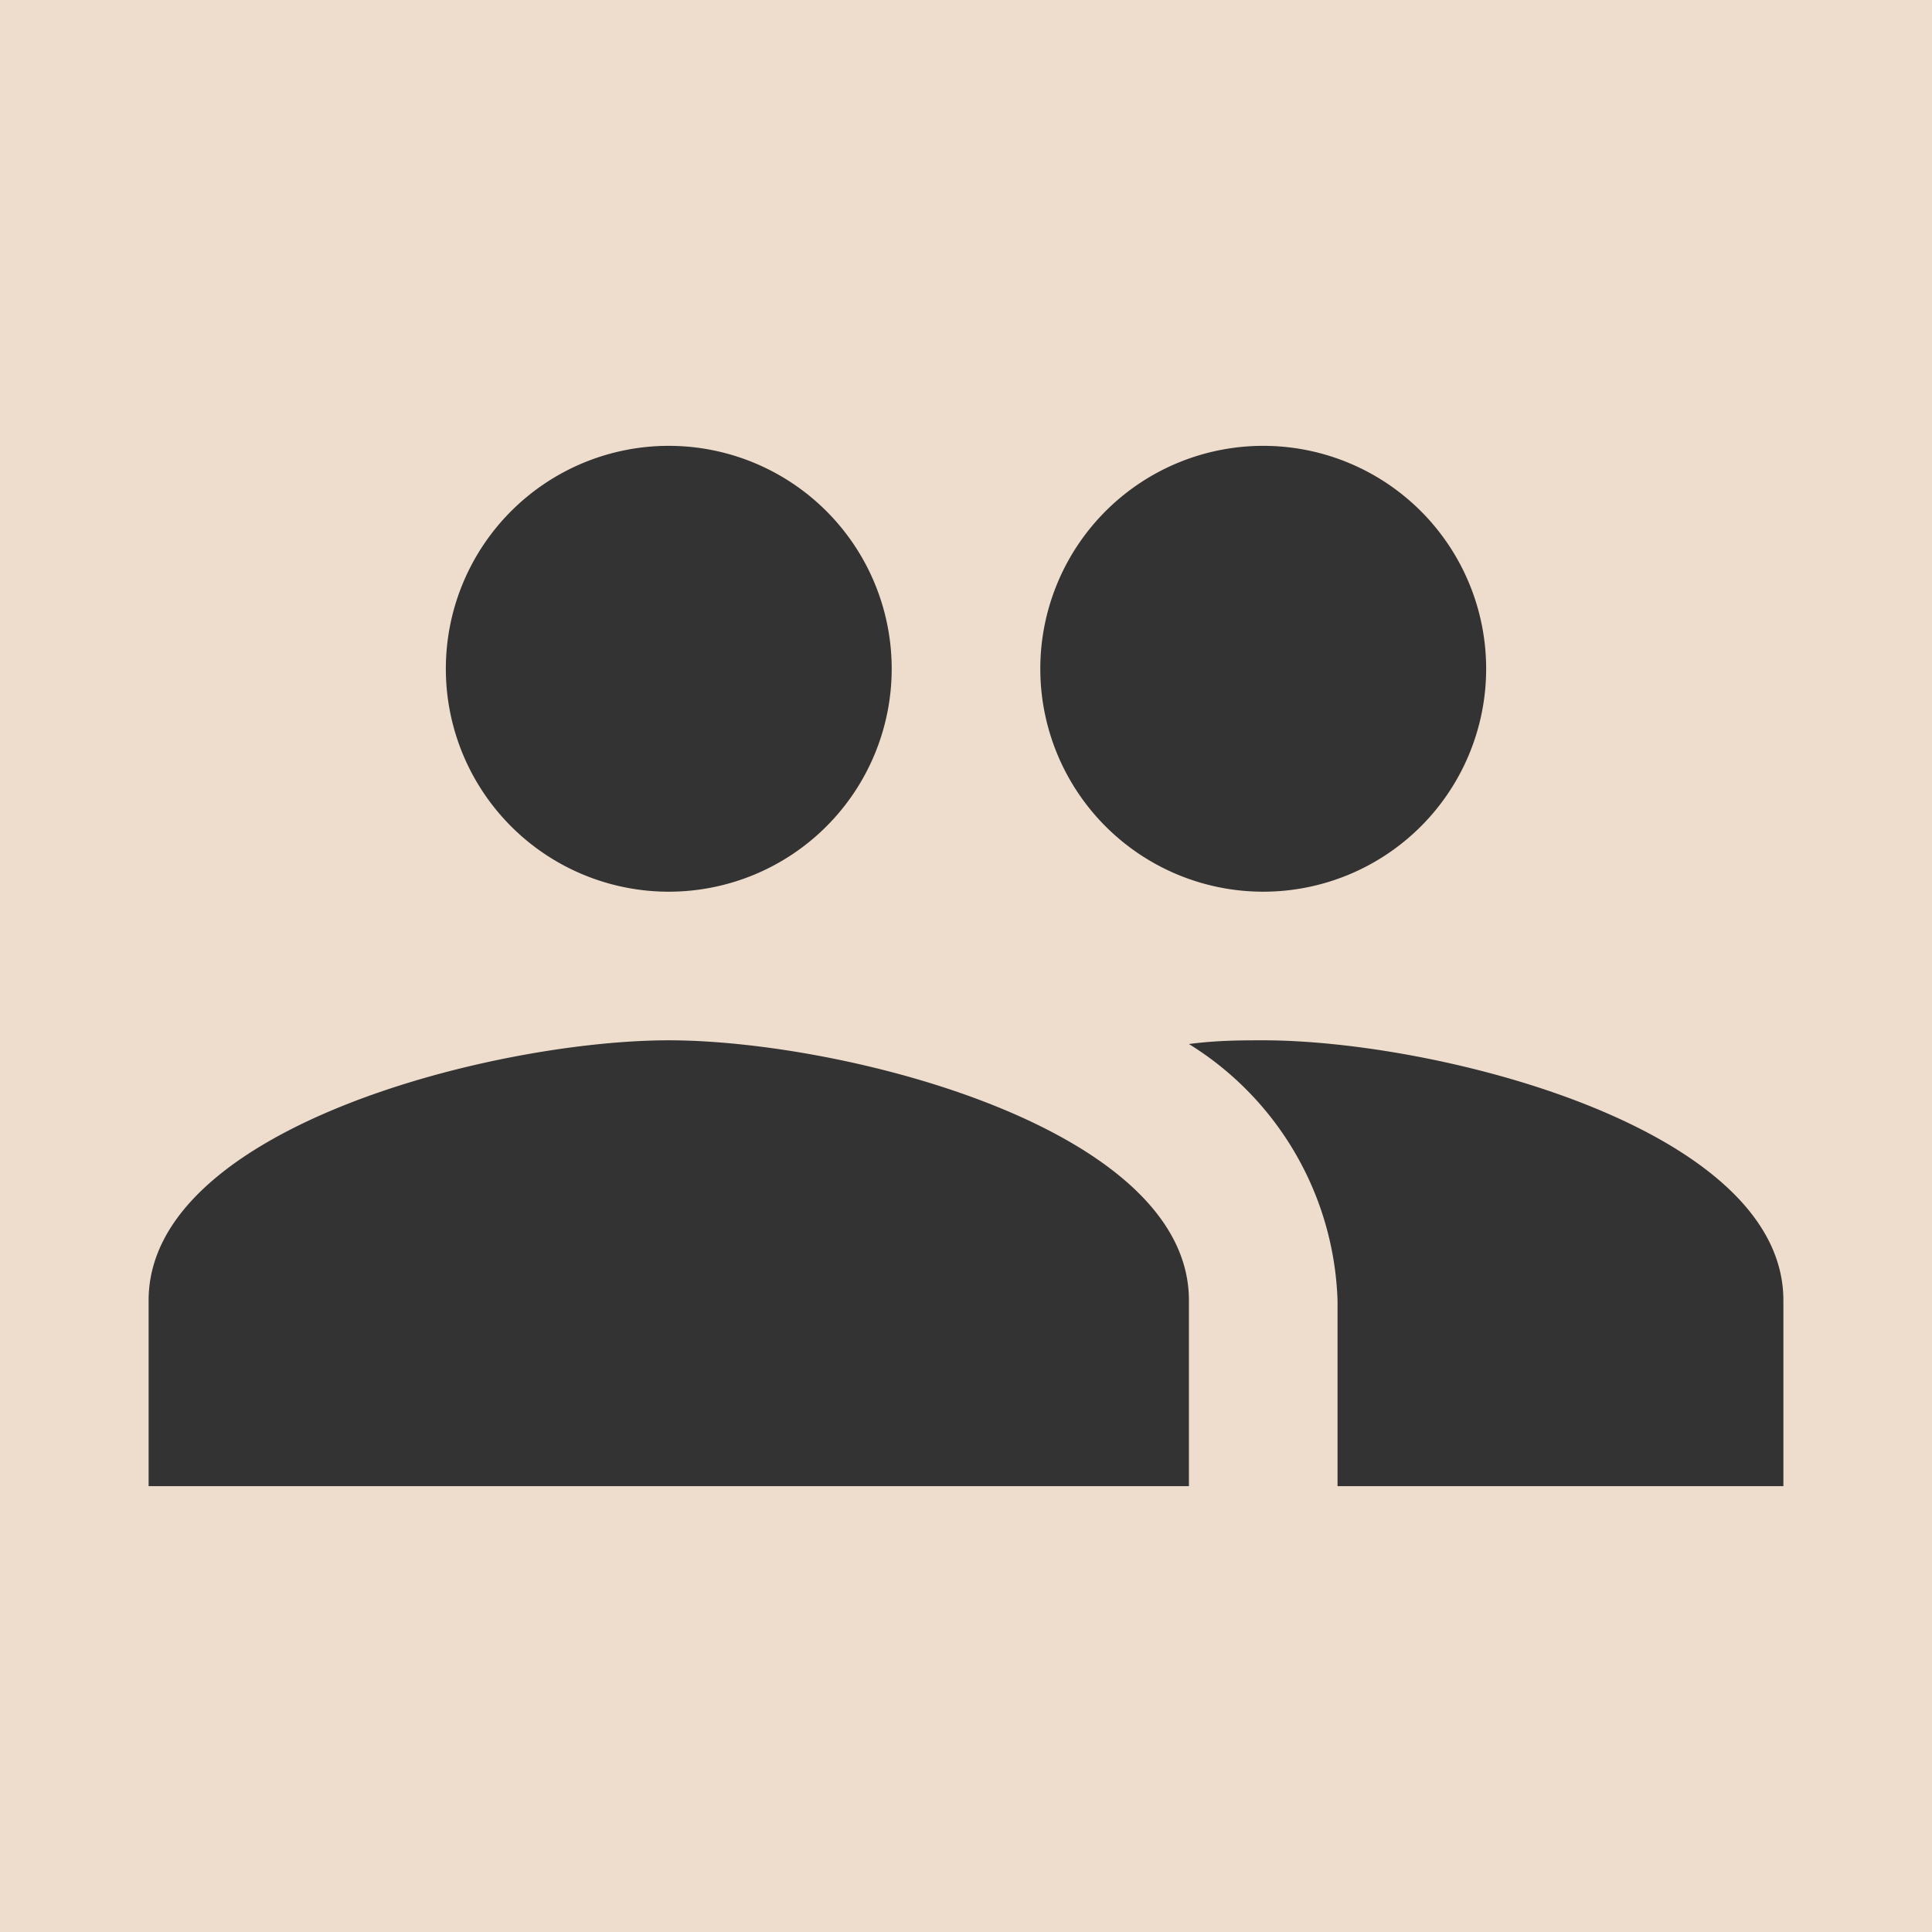 <svg xmlns="http://www.w3.org/2000/svg" viewBox="0 0 26 26"><defs><style>.cls-1{fill:none;}.cls-2{fill:#edc;}.cls-3{fill:#333;}</style></defs><g id="レイヤー_2" data-name="レイヤー 2"><g id="レイヤー_1-2" data-name="レイヤー 1"><path class="cls-1" d="M1,1H25V25H1Z"/><rect class="cls-2" width="26" height="26"/><path class="cls-3" d="M17,12a3,3,0,1,0-3-3A3,3,0,0,0,17,12ZM9,12A3,3,0,1,0,6,9,3,3,0,0,0,9,12Zm0,2c-2.33,0-7,1.17-7,3.5V20H16V17.5C16,15.17,11.33,14,9,14Zm8,0c-.29,0-.62,0-1,.05a4.22,4.22,0,0,1,2,3.45V20h6V17.5C24,15.17,19.33,14,17,14Z"/></g></g></svg>